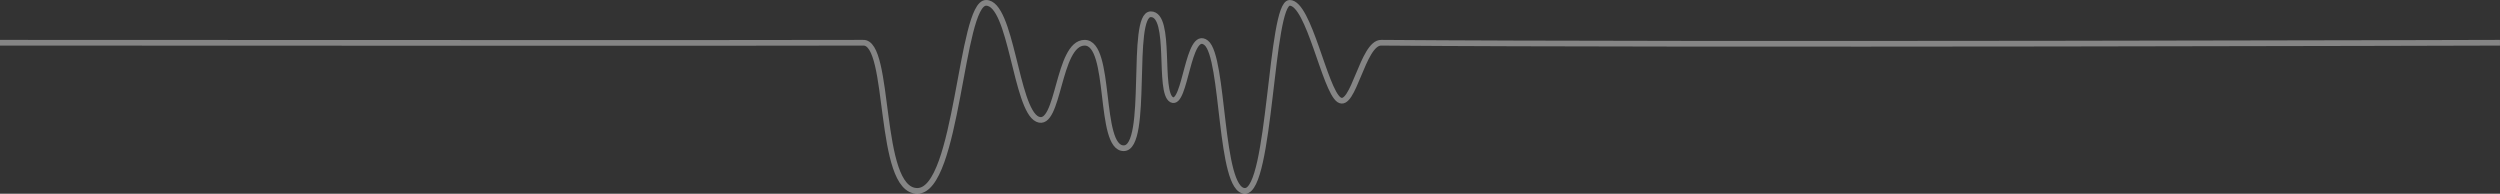 <svg xmlns="http://www.w3.org/2000/svg" width="438.722" height="34" viewBox="0 0 438.722 34">
  <rect x="0" y="0" width="438.722" height="34" fill="#333333" stroke="none"/>
  <path id="sound_wave" d="M10026,1000.015s146.678.067,151.438,0c5-.312,2.433,26,9.538,26s7.61-33,12.07-33,5.187,18.662,9.012,20.412,3.491-13.412,8.287-13.412,2.336,18.512,6.853,18.512,1.024-23.512,4.758-23.512,1.242,13.75,3.667,15,2.817-12.5,6.031-10,2.314,26,6.825,26,4.485-33,7.851-33,6.132,15.25,8.645,17,4.156-10.034,7.4-10c52.634.424,196.343,0,196.343,0" transform="translate(-10026 -992.515)" fill="none" stroke="#fff" stroke-width="1" opacity="0.4"/>
</svg>

